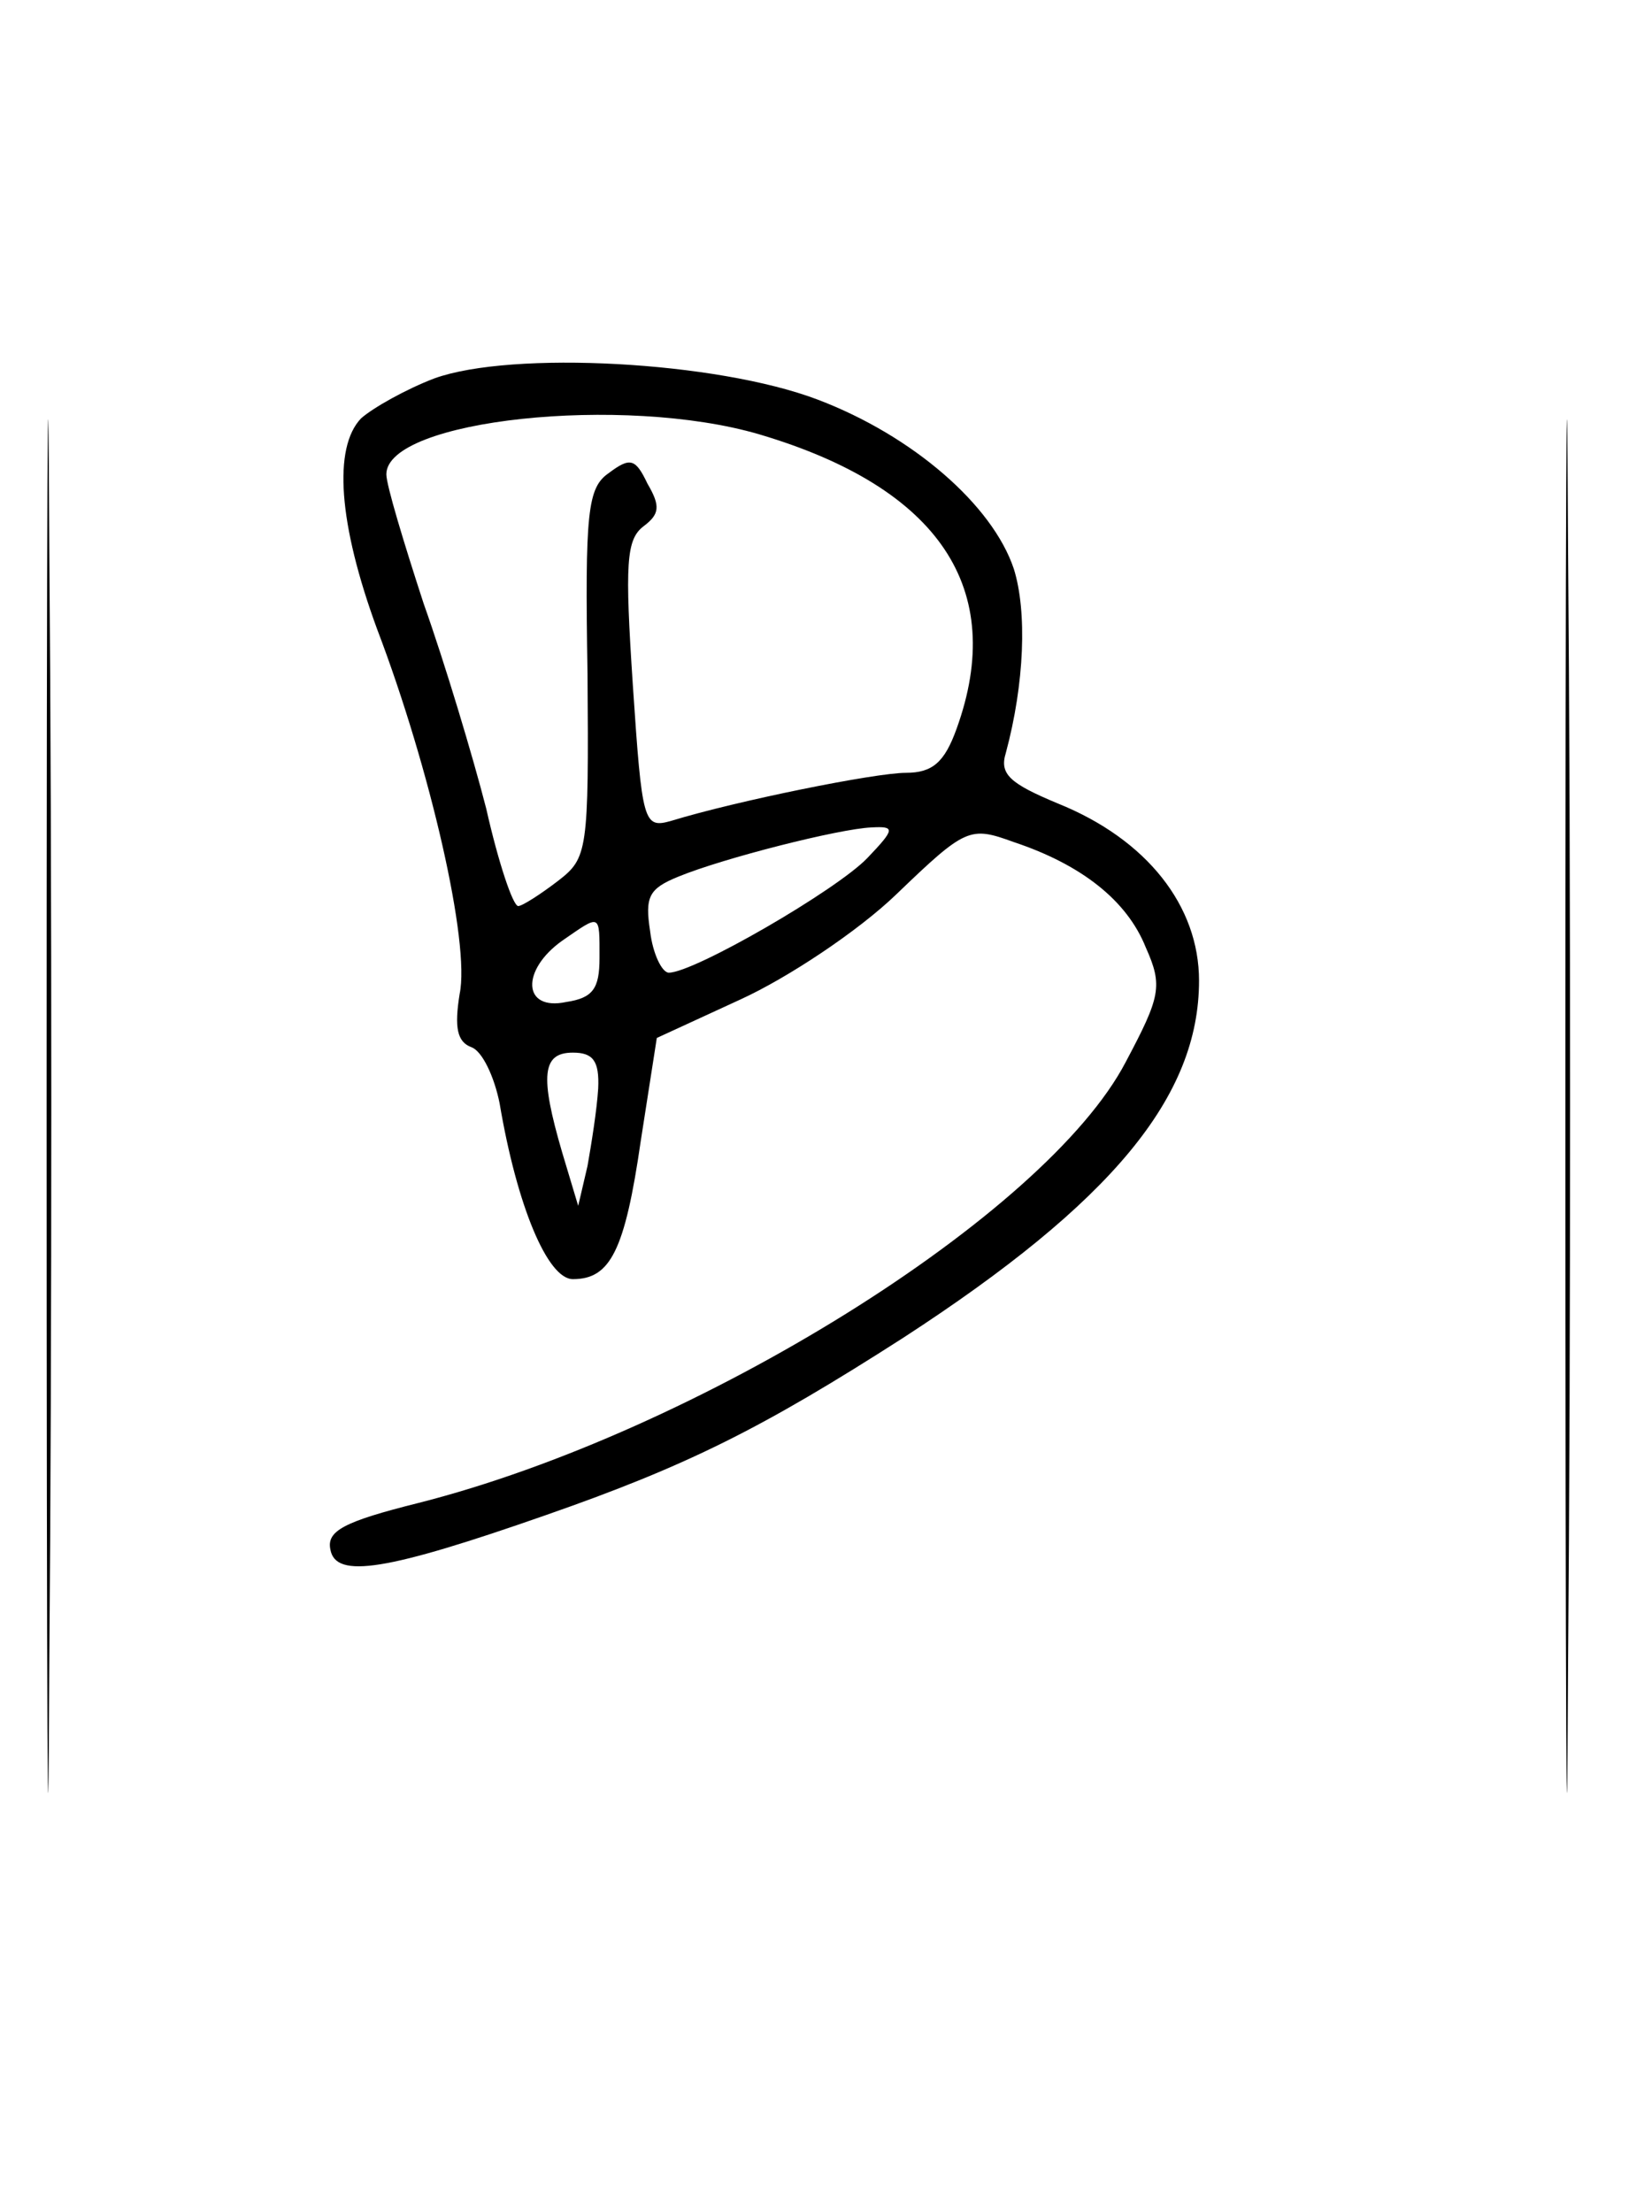 <?xml version="1.0" standalone="no"?>
<!DOCTYPE svg PUBLIC "-//W3C//DTD SVG 20010904//EN"
 "http://www.w3.org/TR/2001/REC-SVG-20010904/DTD/svg10.dtd">
<svg version="1.0" xmlns="http://www.w3.org/2000/svg"
 width="124pt" height="166pt" viewBox="0 0 124 166"
 preserveAspectRatio="xMidYMid meet">
<g transform="translate(0,166) scale(0.1,-0.1)"
fill="#000000" stroke="none">
<path d="M35 830 c0 -459 1 -647 2 -418 2 230 2 606 0 835 -1 230 -2 42 -2
-417z"/>
<path d="M1175 830 c0 -459 1 -647 2 -418 2 230 2 606 0 835 -1 230 -2 42 -2
-417z"/>
<path d="M326 1376 c-21 -8 -46 -22 -55 -30 -21 -22 -17 -79 12 -158 40 -105
70 -236 62 -274 -4 -25 -2 -36 9 -40 8 -3 17 -22 21 -42 13 -77 36 -132 55
-132 28 0 39 21 51 104 l12 77 63 29 c35 16 88 51 117 79 52 50 55 51 88 39
51 -17 85 -44 99 -79 13 -29 11 -37 -15 -86 -60 -115 -322 -278 -531 -331 -56
-14 -69 -21 -66 -35 4 -22 42 -16 162 26 106 37 162 65 268 133 157 102 222
181 222 268 0 56 -39 106 -106 133 -36 15 -44 22 -39 38 14 52 16 106 6 138
-16 48 -76 100 -147 127 -76 29 -230 37 -288 16z m244 -42 c135 -40 186 -116
148 -221 -9 -25 -18 -33 -38 -33 -23 0 -127 -21 -176 -36 -21 -6 -22 -2 -29
102 -6 91 -5 109 8 119 12 9 13 15 3 32 -9 19 -13 20 -29 8 -16 -11 -18 -29
-16 -151 1 -133 0 -138 -22 -155 -13 -10 -27 -19 -30 -19 -4 0 -15 33 -24 73
-10 39 -31 109 -47 154 -15 46 -28 89 -28 97 0 41 178 60 280 30z m81 -318
c-23 -24 -130 -86 -149 -86 -5 0 -12 14 -14 31 -4 26 -1 32 21 41 34 14 121
36 145 37 18 1 18 -1 -3 -23z m-201 -75 c0 -23 -5 -30 -25 -33 -33 -7 -34 24
-3 46 29 20 28 21 28 -13z m-1 -98 c-1 -16 -5 -41 -8 -58 l-7 -30 -12 40 c-17
58 -15 75 8 75 15 0 20 -6 19 -27z"/>
</g>
</svg>
